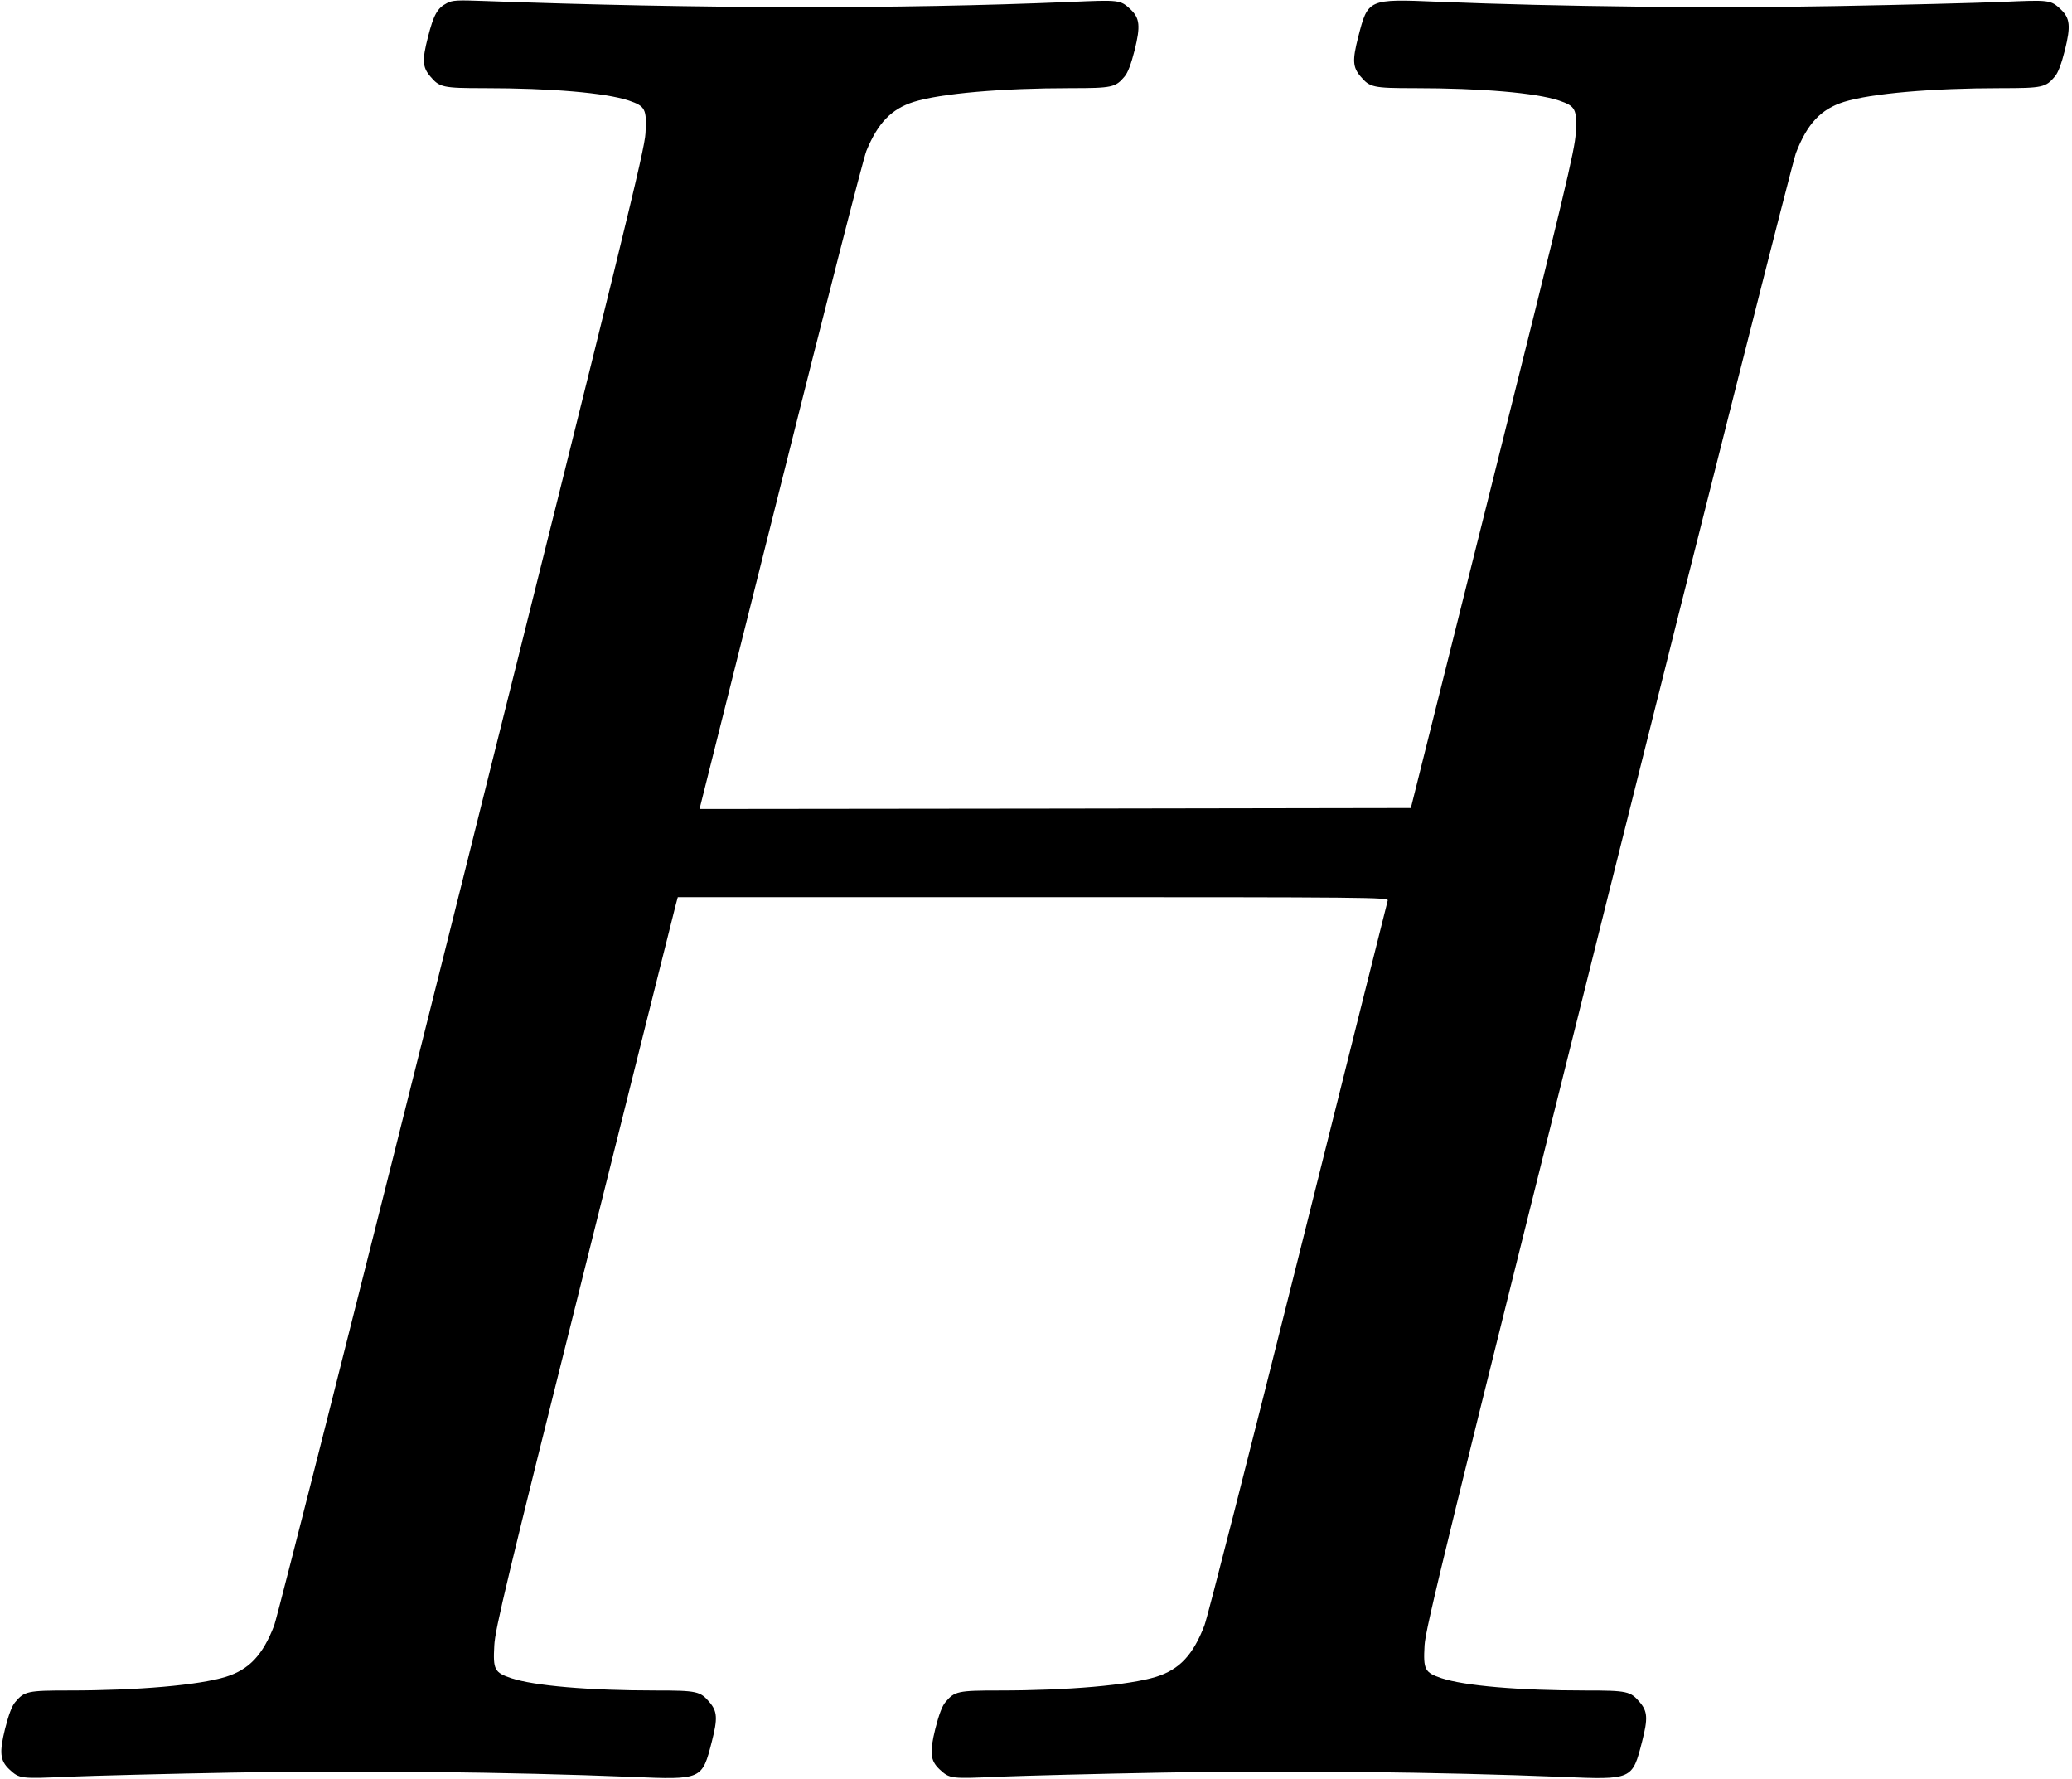 <?xml version="1.0" standalone="no"?>
<!DOCTYPE svg PUBLIC "-//W3C//DTD SVG 20010904//EN"
 "http://www.w3.org/TR/2001/REC-SVG-20010904/DTD/svg10.dtd">
<svg version="1.0" xmlns="http://www.w3.org/2000/svg"
 width="1058pt" height="908pt" viewBox="0 0 1058 908"
 preserveAspectRatio="xMidYMid meet">
<g transform="translate(0,908) scale(0.1,-0.1)"
fill="#000000" stroke="none">
<path d="M2282 9064 c-49 -25 -68 -60 -97 -174 -30 -117 -28 -153 12 -200 47
-56 64 -60 275 -60 343 0 620 -24 738 -63 85 -29 93 -43 86 -167 -4 -84 -111
-520 -935 -3818 -512 -2048 -945 -3758 -961 -3800 -58 -151 -128 -225 -246
-262 -139 -43 -449 -70 -802 -70 -211 0 -228 -4 -274 -59 -17 -19 -34 -65 -52
-136 -30 -122 -26 -162 21 -207 53 -49 56 -49 305 -38 128 5 505 15 838 21
622 12 1419 3 2036 -22 359 -15 359 -15 409 181 30 117 28 153 -12 200 -47 56
-64 60 -275 60 -343 0 -620 24 -738 63 -85 29 -93 43 -86 167 4 83 61 322 461
1920 251 1004 460 1842 466 1863 l10 37 1815 0 c1724 0 1815 -1 1810 -17 -3
-10 -208 -830 -456 -1821 -248 -992 -464 -1838 -480 -1880 -58 -151 -128 -225
-246 -262 -139 -43 -449 -70 -802 -70 -211 0 -228 -4 -274 -59 -17 -19 -34
-65 -52 -136 -30 -122 -26 -162 21 -207 53 -49 56 -49 305 -38 128 5 505 15
838 21 622 12 1419 3 2036 -22 359 -15 359 -15 409 181 30 117 28 153 -12 200
-47 56 -64 60 -275 60 -343 0 -620 24 -738 63 -85 29 -93 43 -86 167 4 84 111
520 935 3818 512 2048 945 3758 961 3800 58 151 128 225 246 262 139 43 449
70 802 70 211 0 228 4 274 59 17 19 34 65 52 136 30 122 26 162 -21 207 -53
49 -56 49 -305 38 -128 -5 -505 -15 -838 -21 -622 -12 -1419 -3 -2036 22 -359
15 -359 15 -409 -181 -30 -117 -28 -153 12 -200 47 -56 64 -60 275 -60 343 0
620 -24 738 -63 85 -29 93 -43 86 -167 -4 -83 -57 -306 -423 -1770 l-419
-1675 -1816 -3 -1816 -2 413 1647 c227 907 424 1677 439 1713 59 143 128 214
242 250 139 43 449 70 802 70 211 0 228 4 274 59 17 19 34 65 52 136 30 122
26 162 -21 207 -53 49 -55 49 -310 38 -884 -37 -1889 -35 -2993 5 -133 5 -160
4 -188 -11z"/>
</g>
</svg>
